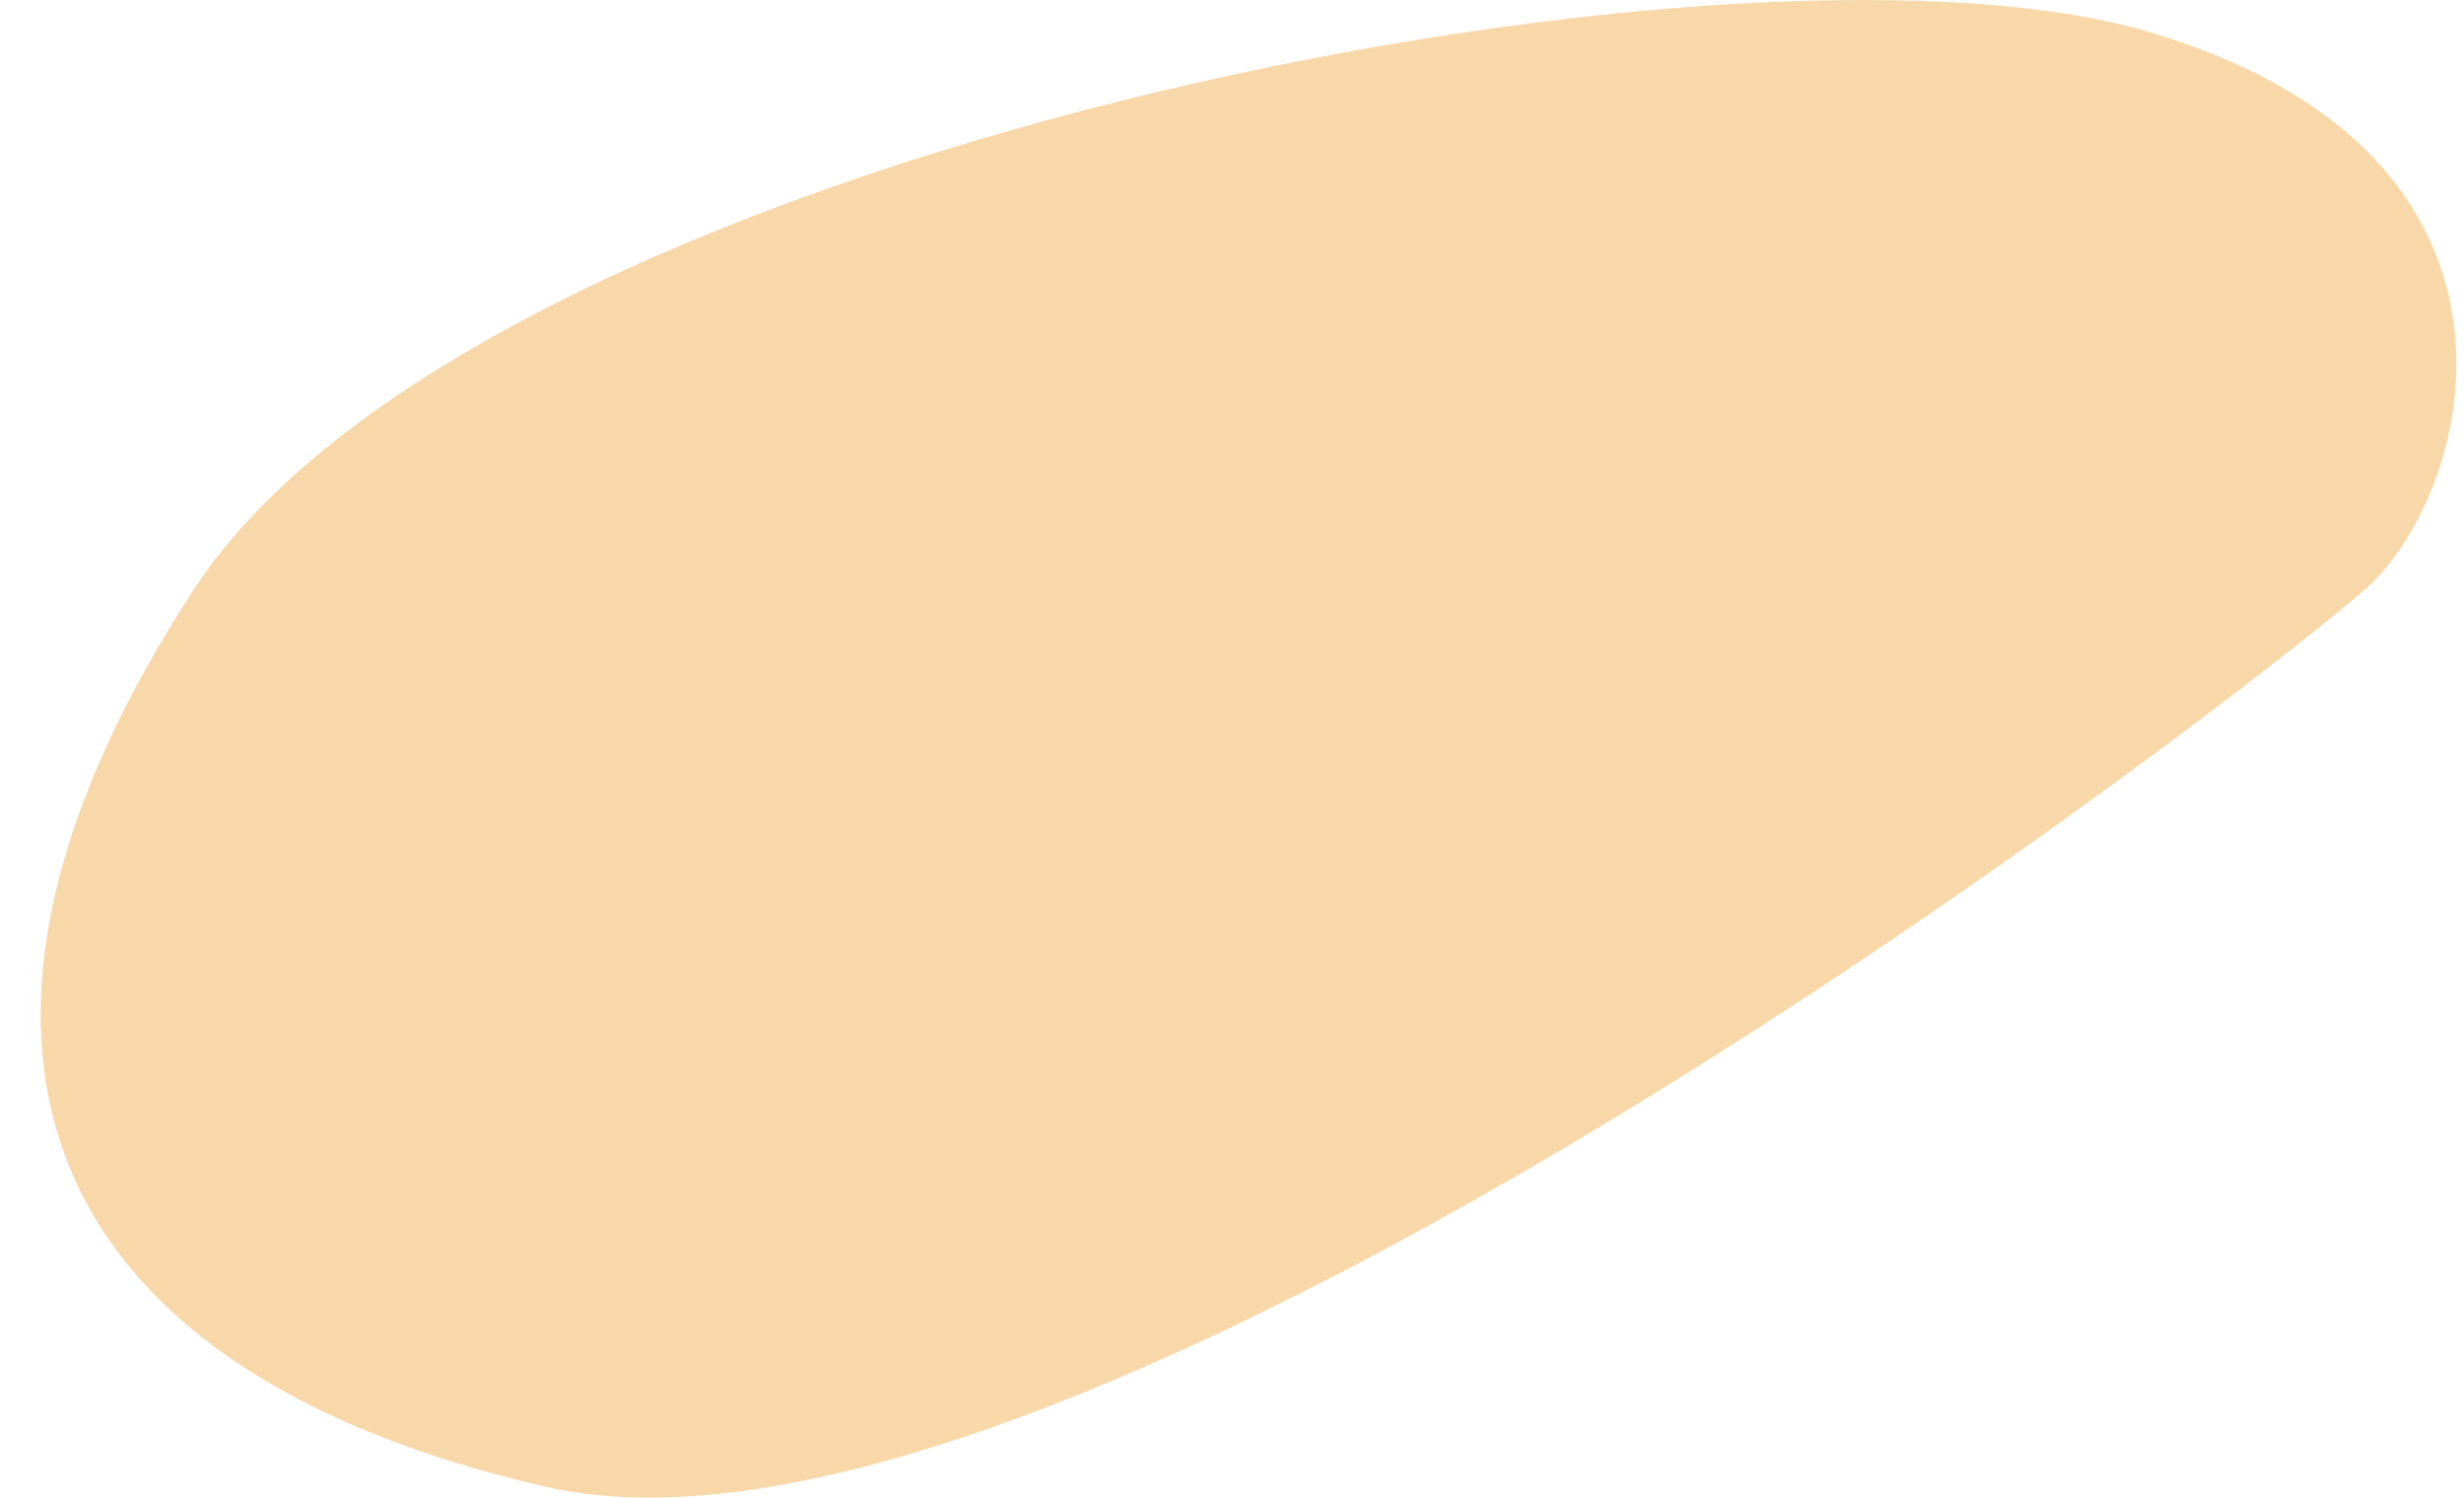<svg width="51" height="31" viewBox="0 0 51 31" fill="none" xmlns="http://www.w3.org/2000/svg">
<path d="M44.42 0.645C35.795 -1.866 9.919 3.155 4.017 12.194C-1.884 21.233 0.386 28.262 11.281 30.773C22.176 33.283 46.69 14.202 48.959 12.194C51.229 10.186 53.045 3.156 44.42 0.645Z" fill="#F2B65C" fill-opacity="0.53"/>
</svg>
